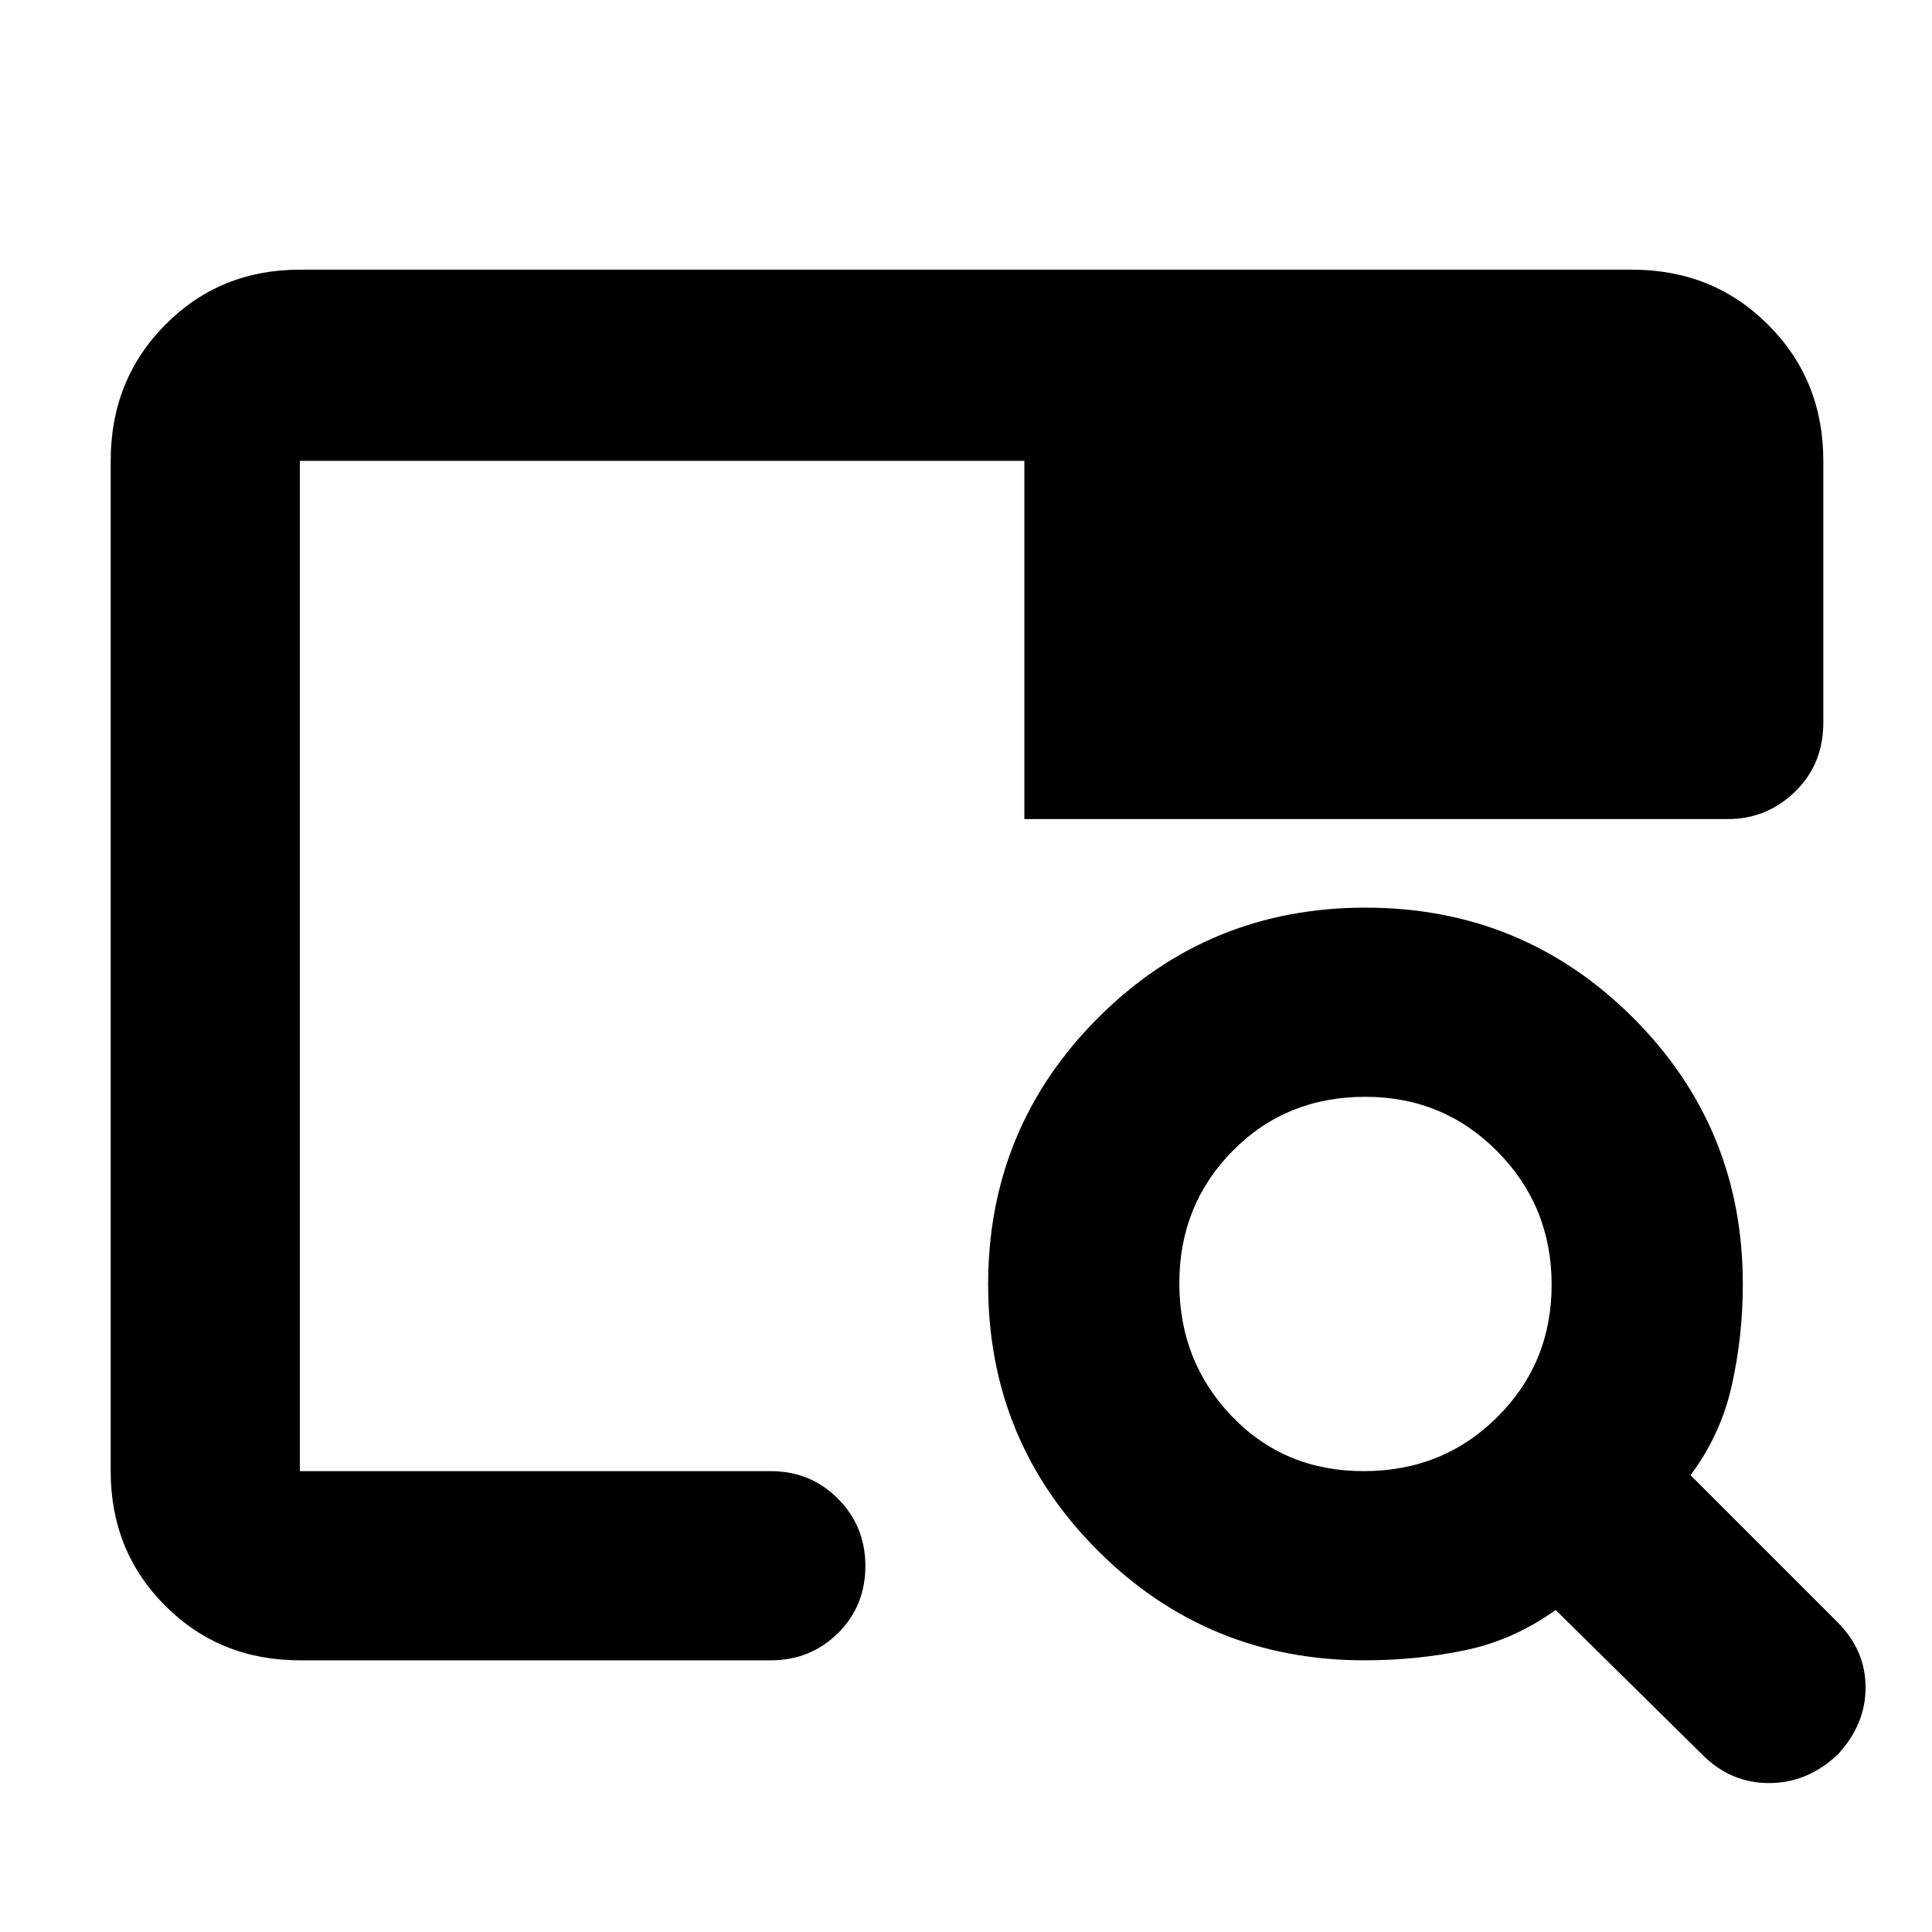 <svg xmlns="http://www.w3.org/2000/svg" height="48" viewBox="0 -960 960 960" width="48"><path fill="rgb(0, 0, 0)" d="M678-135q-77.92 0-132.46-54.47Q491-243.95 491-321.76q0-77.82 54.68-132.53Q600.36-509 678.47-509q78.11 0 132.82 54.54Q866-399.92 866-322q0 26-5.5 50.5T840-227l73 73q14 14 14 32.5T913-88q-15 14-34 14t-33-14l-73-72q-21 15-45 20t-50 5Zm-.38-94Q717-229 744-255.86q27-26.86 27-65.76 0-38.9-26.86-66.14Q717.28-415 678.38-415q-39.38 0-65.88 26.86-26.5 26.86-26.5 65.76 0 38.9 26.12 66.14Q638.24-229 677.62-229ZM149-229V-569v45-207 502Zm0 94q-39.8 0-66.9-27.1Q55-189.2 55-229v-502q0-40.21 27.1-67.61Q109.2-826 149-826h662q40.21 0 67.61 27.39Q906-771.21 906-731v130q0 20.75-14.04 34.37Q877.91-553 858.5-553H509v-178H149v502h234q19.75 0 33.38 13.68Q430-201.65 430-181.82q0 19.82-13.62 33.32Q402.75-135 383-135H149Z"/></svg>